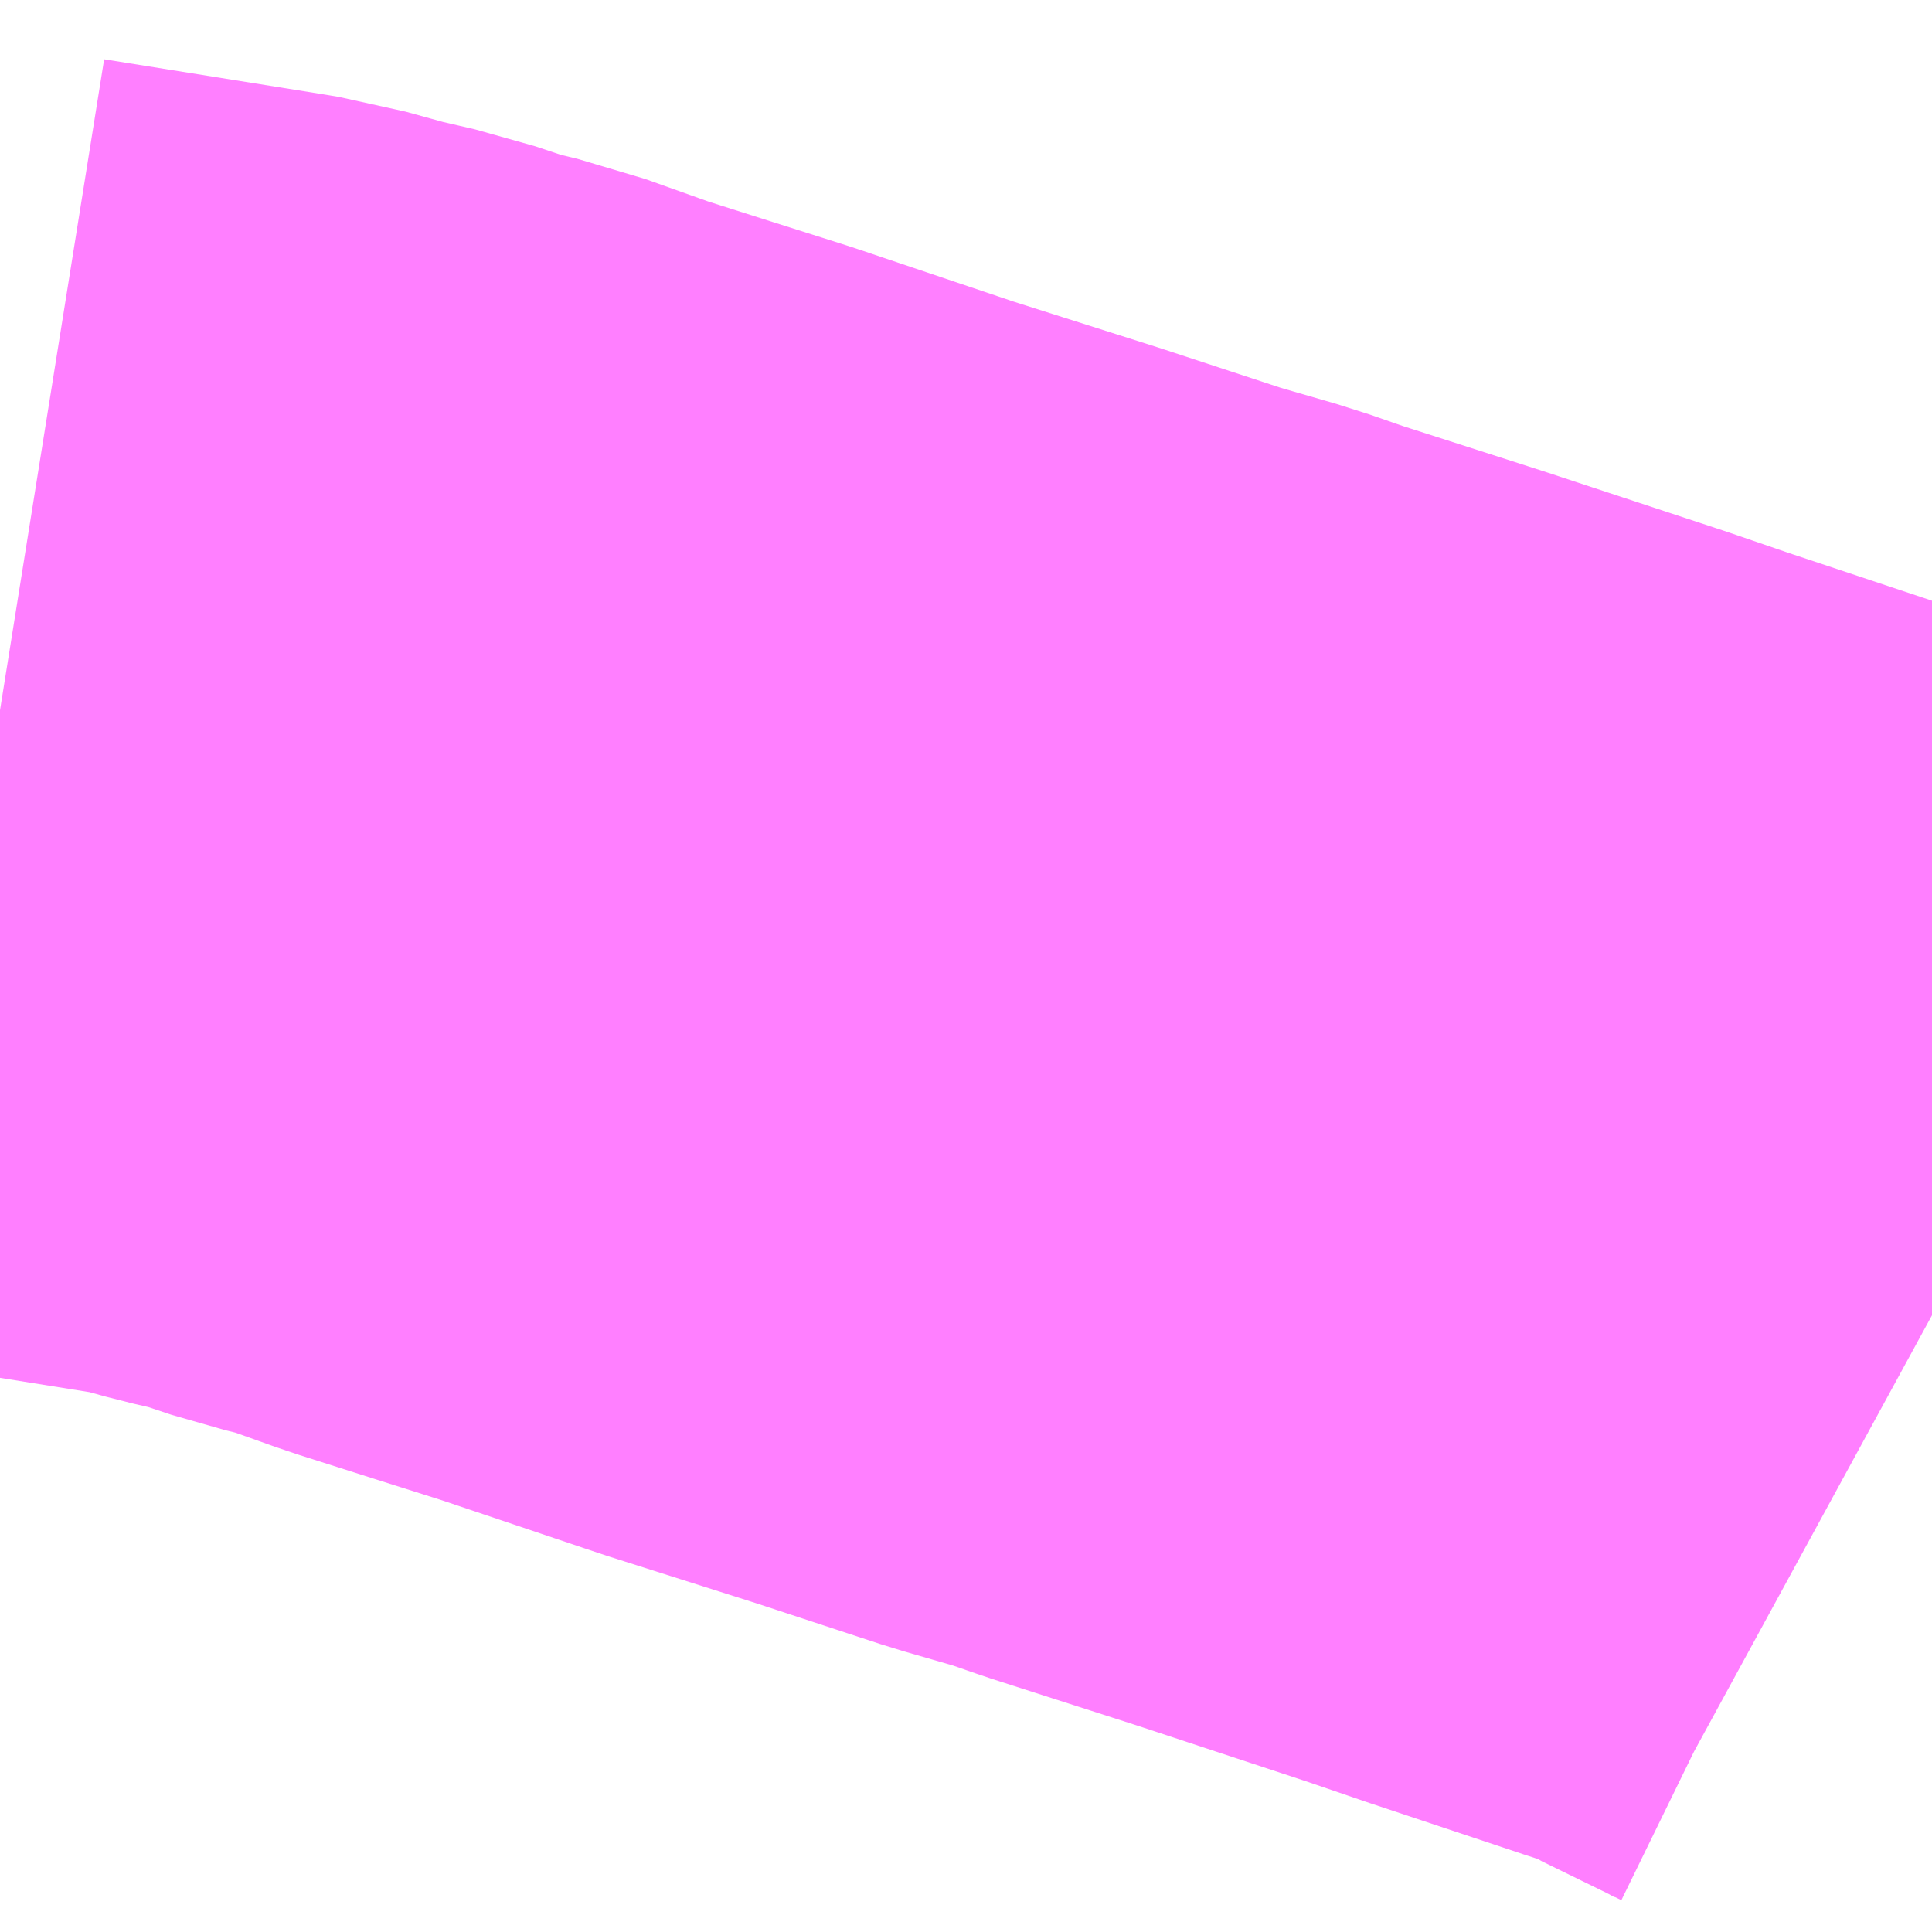 <?xml version="1.0" encoding="UTF-8"?>
<svg  xmlns="http://www.w3.org/2000/svg" xmlns:xlink="http://www.w3.org/1999/xlink" xmlns:go="http://purl.org/svgmap/profile" property="N07_001,N07_002,N07_003,N07_004,N07_005,N07_006,N07_007" viewBox="13958.13 -3624.39 1.099 1.099" go:dataArea="13958.1298828125 -3624.3896484375 1.0986328125 1.0986328125" >
<globalCoordinateSystem srsName="http://purl.org/crs/84" transform="matrix(100.0,0.0,0.0,-100.0,0.0,0.0)" />
<defs>
 <g id="p0" >
  <circle cx="0.0" cy="0.0" r="3" stroke="green" stroke-width="0.75" vector-effect="non-scaling-stroke" />
 </g>
</defs>
<g fill="none" fill-rule="evenodd" stroke="#FF00FF" stroke-width="0.75" opacity="0.5" vector-effect="non-scaling-stroke" stroke-linejoin="bevel" >
<path content="1,つつじ観光バス（株）,館林・板倉線,16.0,16.0,6.0," xlink:title="1" d="M13959.228,-3623.64L13959.217,-3623.646L13959.172,-3623.668L13959.158,-3623.677L13959.115,-3623.691L13959.028,-3623.72L13958.993,-3623.732L13958.893,-3623.765L13958.809,-3623.792L13958.786,-3623.8L13958.748,-3623.811L13958.675,-3623.835L13958.59,-3623.862L13958.498,-3623.893L13958.457,-3623.906L13958.413,-3623.92L13958.371,-3623.935L13958.346,-3623.941L13958.316,-3623.951L13958.29,-3623.957L13958.261,-3623.965L13958.255,-3623.966L13958.13,-3623.986"/>
</g>
</svg>
